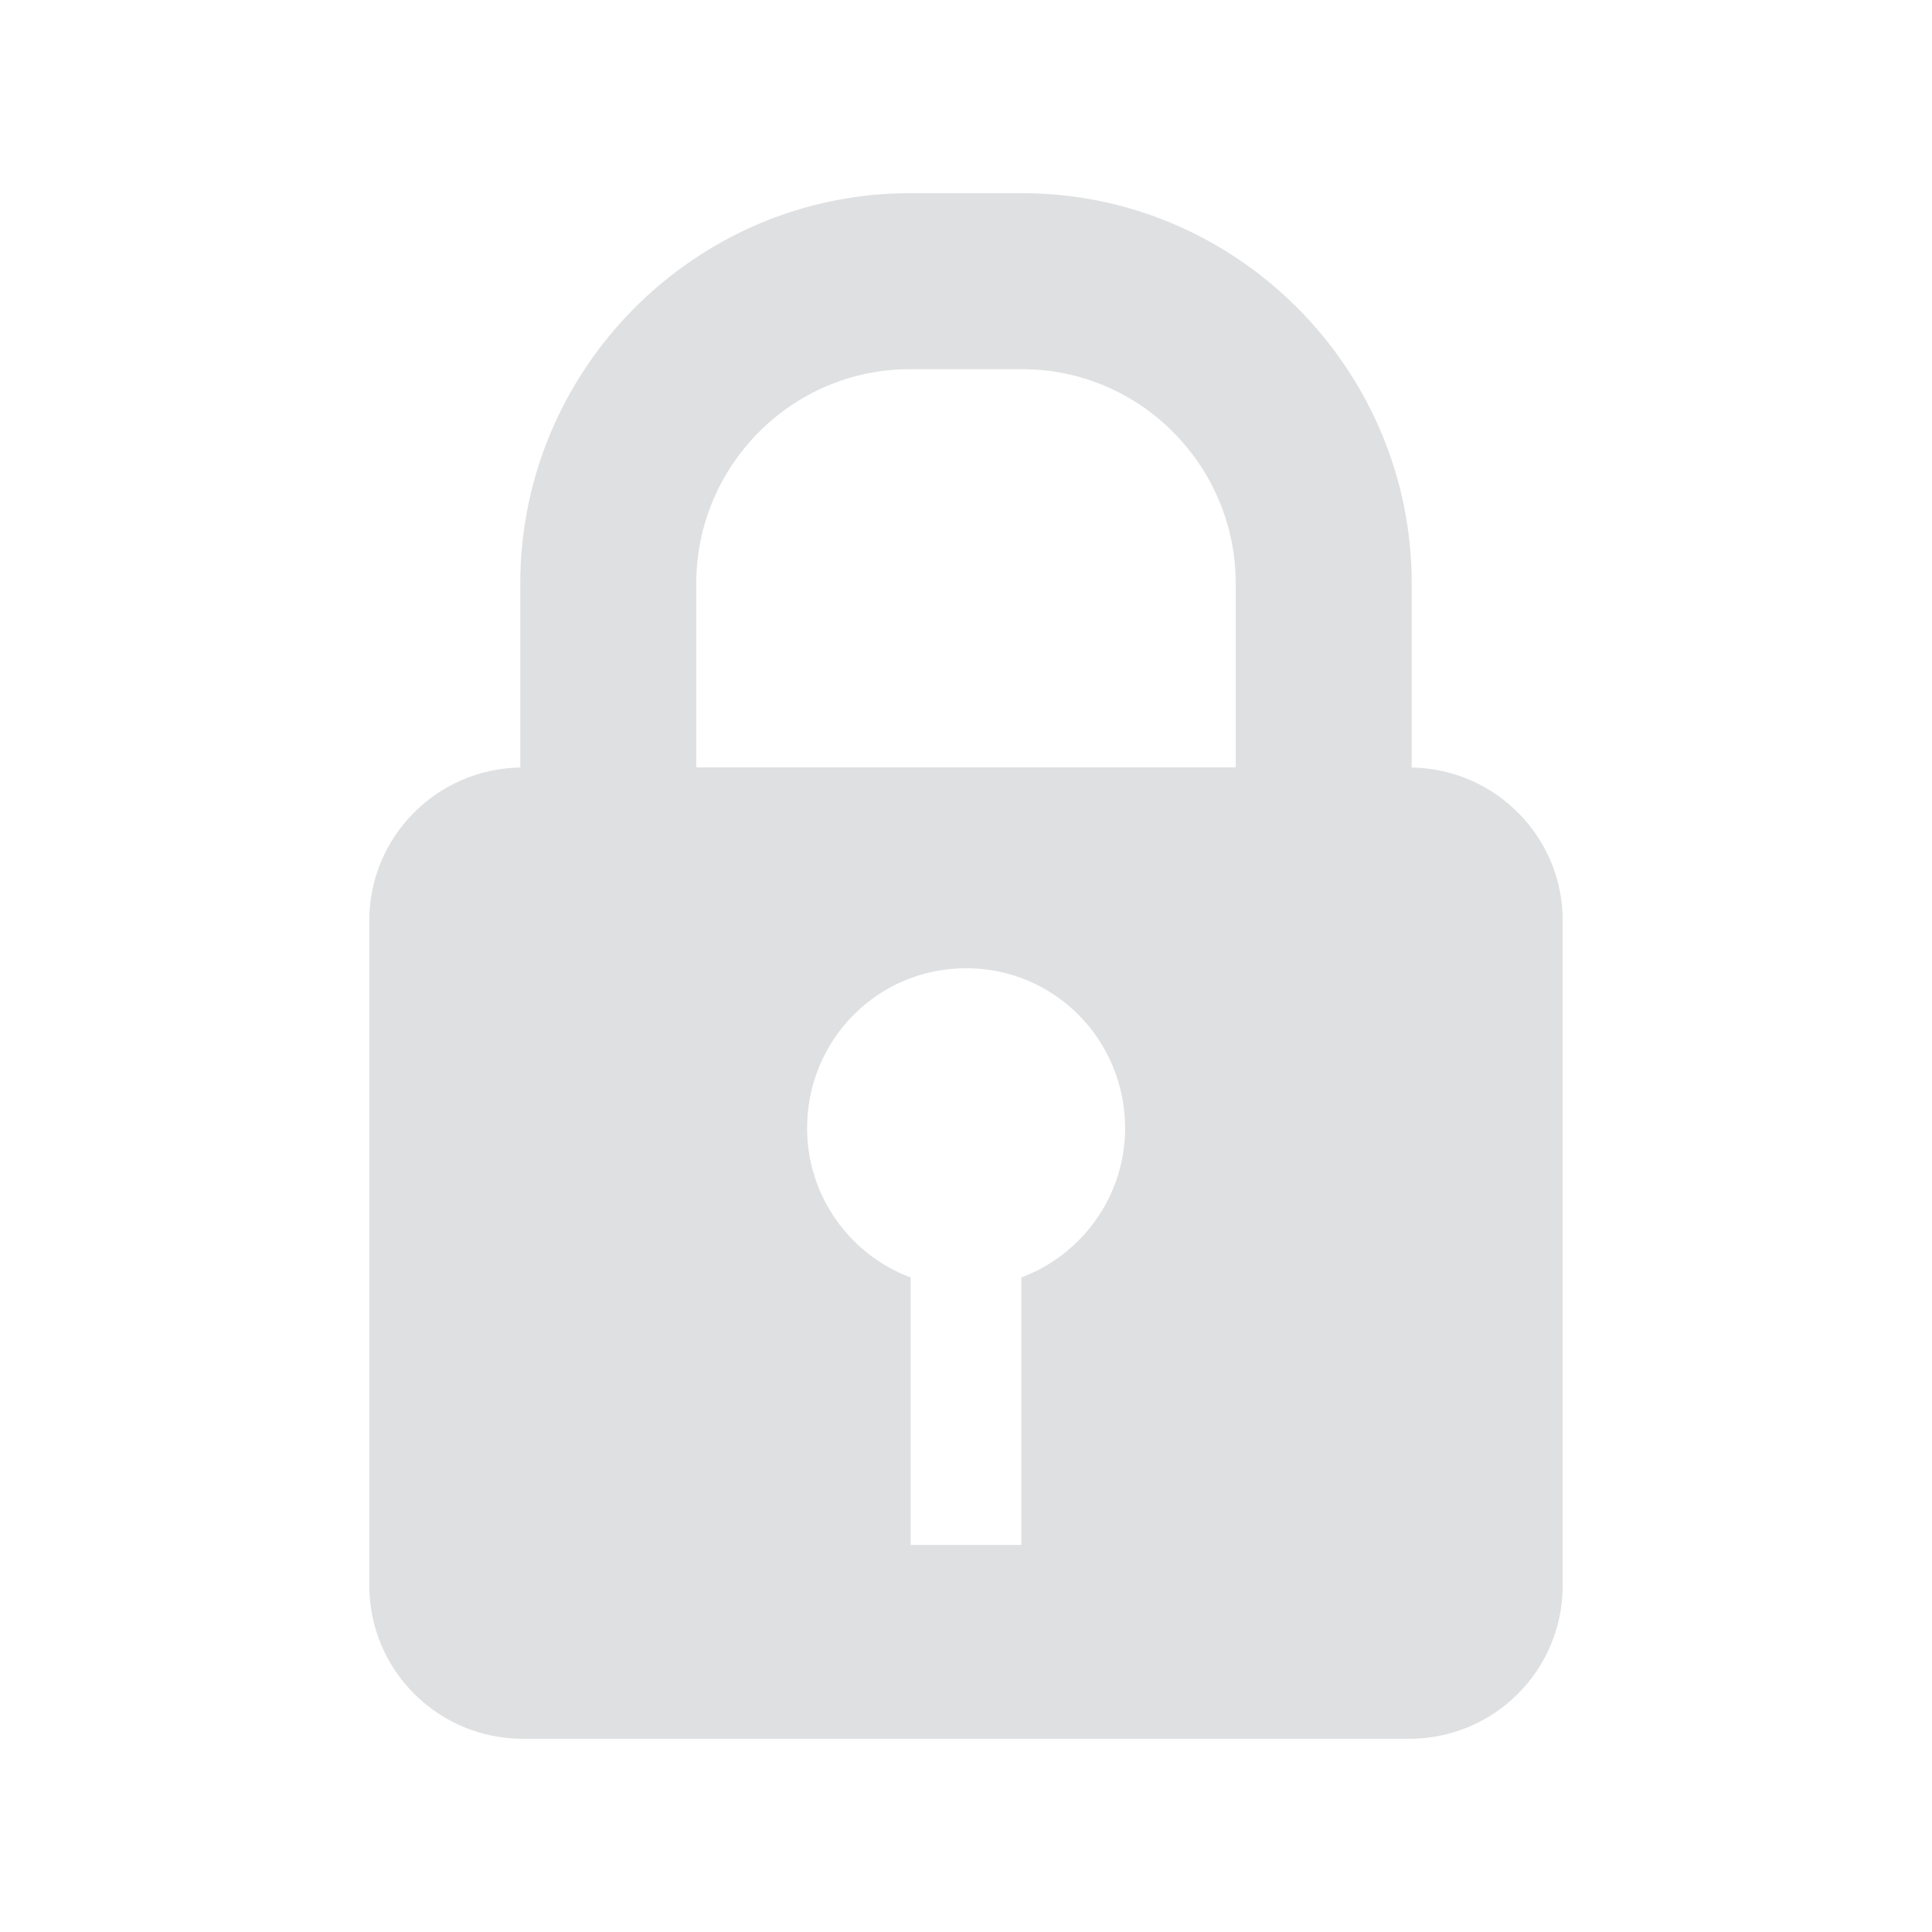 <?xml version="1.0" encoding="utf-8"?>
<!-- Generator: Adobe Illustrator 16.0.0, SVG Export Plug-In . SVG Version: 6.00 Build 0)  -->
<!DOCTYPE svg PUBLIC "-//W3C//DTD SVG 1.1//EN" "http://www.w3.org/Graphics/SVG/1.1/DTD/svg11.dtd">
<svg version="1.1" xmlns="http://www.w3.org/2000/svg" xmlns:xlink="http://www.w3.org/1999/xlink" x="0px" y="0px" width="20px"
	 height="20px" viewBox="0 0 20 20" enable-background="new 0 0 20 20" xml:space="preserve">
<g id="首頁BK" display="none">
</g>
<g id="首頁UI__x26__logo" display="none">
</g>
<g id="首頁UI__x26__logo_拷貝" display="none">
</g>
<g id="內頁_x5F_左" display="none">
</g>
<g id="內頁" display="none">
</g>
<g id="Easy_我的作品" display="none">
</g>
<g id="EASY_雲端作品庫" display="none">
</g>
<g id="福利中心頁_x5F_bk" display="none">
</g>
<g id="兌換商品" display="none">
</g>
<g id="版型下載" display="none">
</g>
<g id="Top_banner_1_" display="none">
</g>
<g id="商品說明" display="none">
</g>
<g id="填寫兌換頁" display="none">
</g>
<g id="會員資料" display="none">
</g>
<g id="集到先師" display="none">
</g>
<g id="Play">
	<g>
		<path fill="#DFE0E1" d="M14.614,7.945V6.039C14.614,3.82,12.802,2,10.583,2H9.417C7.198,2,5.386,3.82,5.386,6.039v1.906
			C4.519,7.96,3.823,8.664,3.823,9.529v6.885c0,0.875,0.711,1.586,1.59,1.586h9.174c0.881,0,1.59-0.711,1.59-1.586V9.529
			C16.177,8.664,15.481,7.96,14.614,7.945z M10.573,13.224v2.769H9.427v-2.769c-0.625-0.232-1.072-0.839-1.072-1.545
			c0-0.914,0.729-1.656,1.646-1.656c0.916,0,1.646,0.742,1.646,1.656C11.647,12.385,11.198,12.991,10.573,13.224z M12.792,7.944
			H7.208V6.039c0-1.219,0.99-2.217,2.209-2.217h1.166c1.219,0,2.209,0.998,2.209,2.217V7.944z"/>
	</g>
</g>
<g id="製作頁" display="none">
</g>
<g id="pop_up" display="none">
</g>
<g id="guide">
</g>
</svg>
